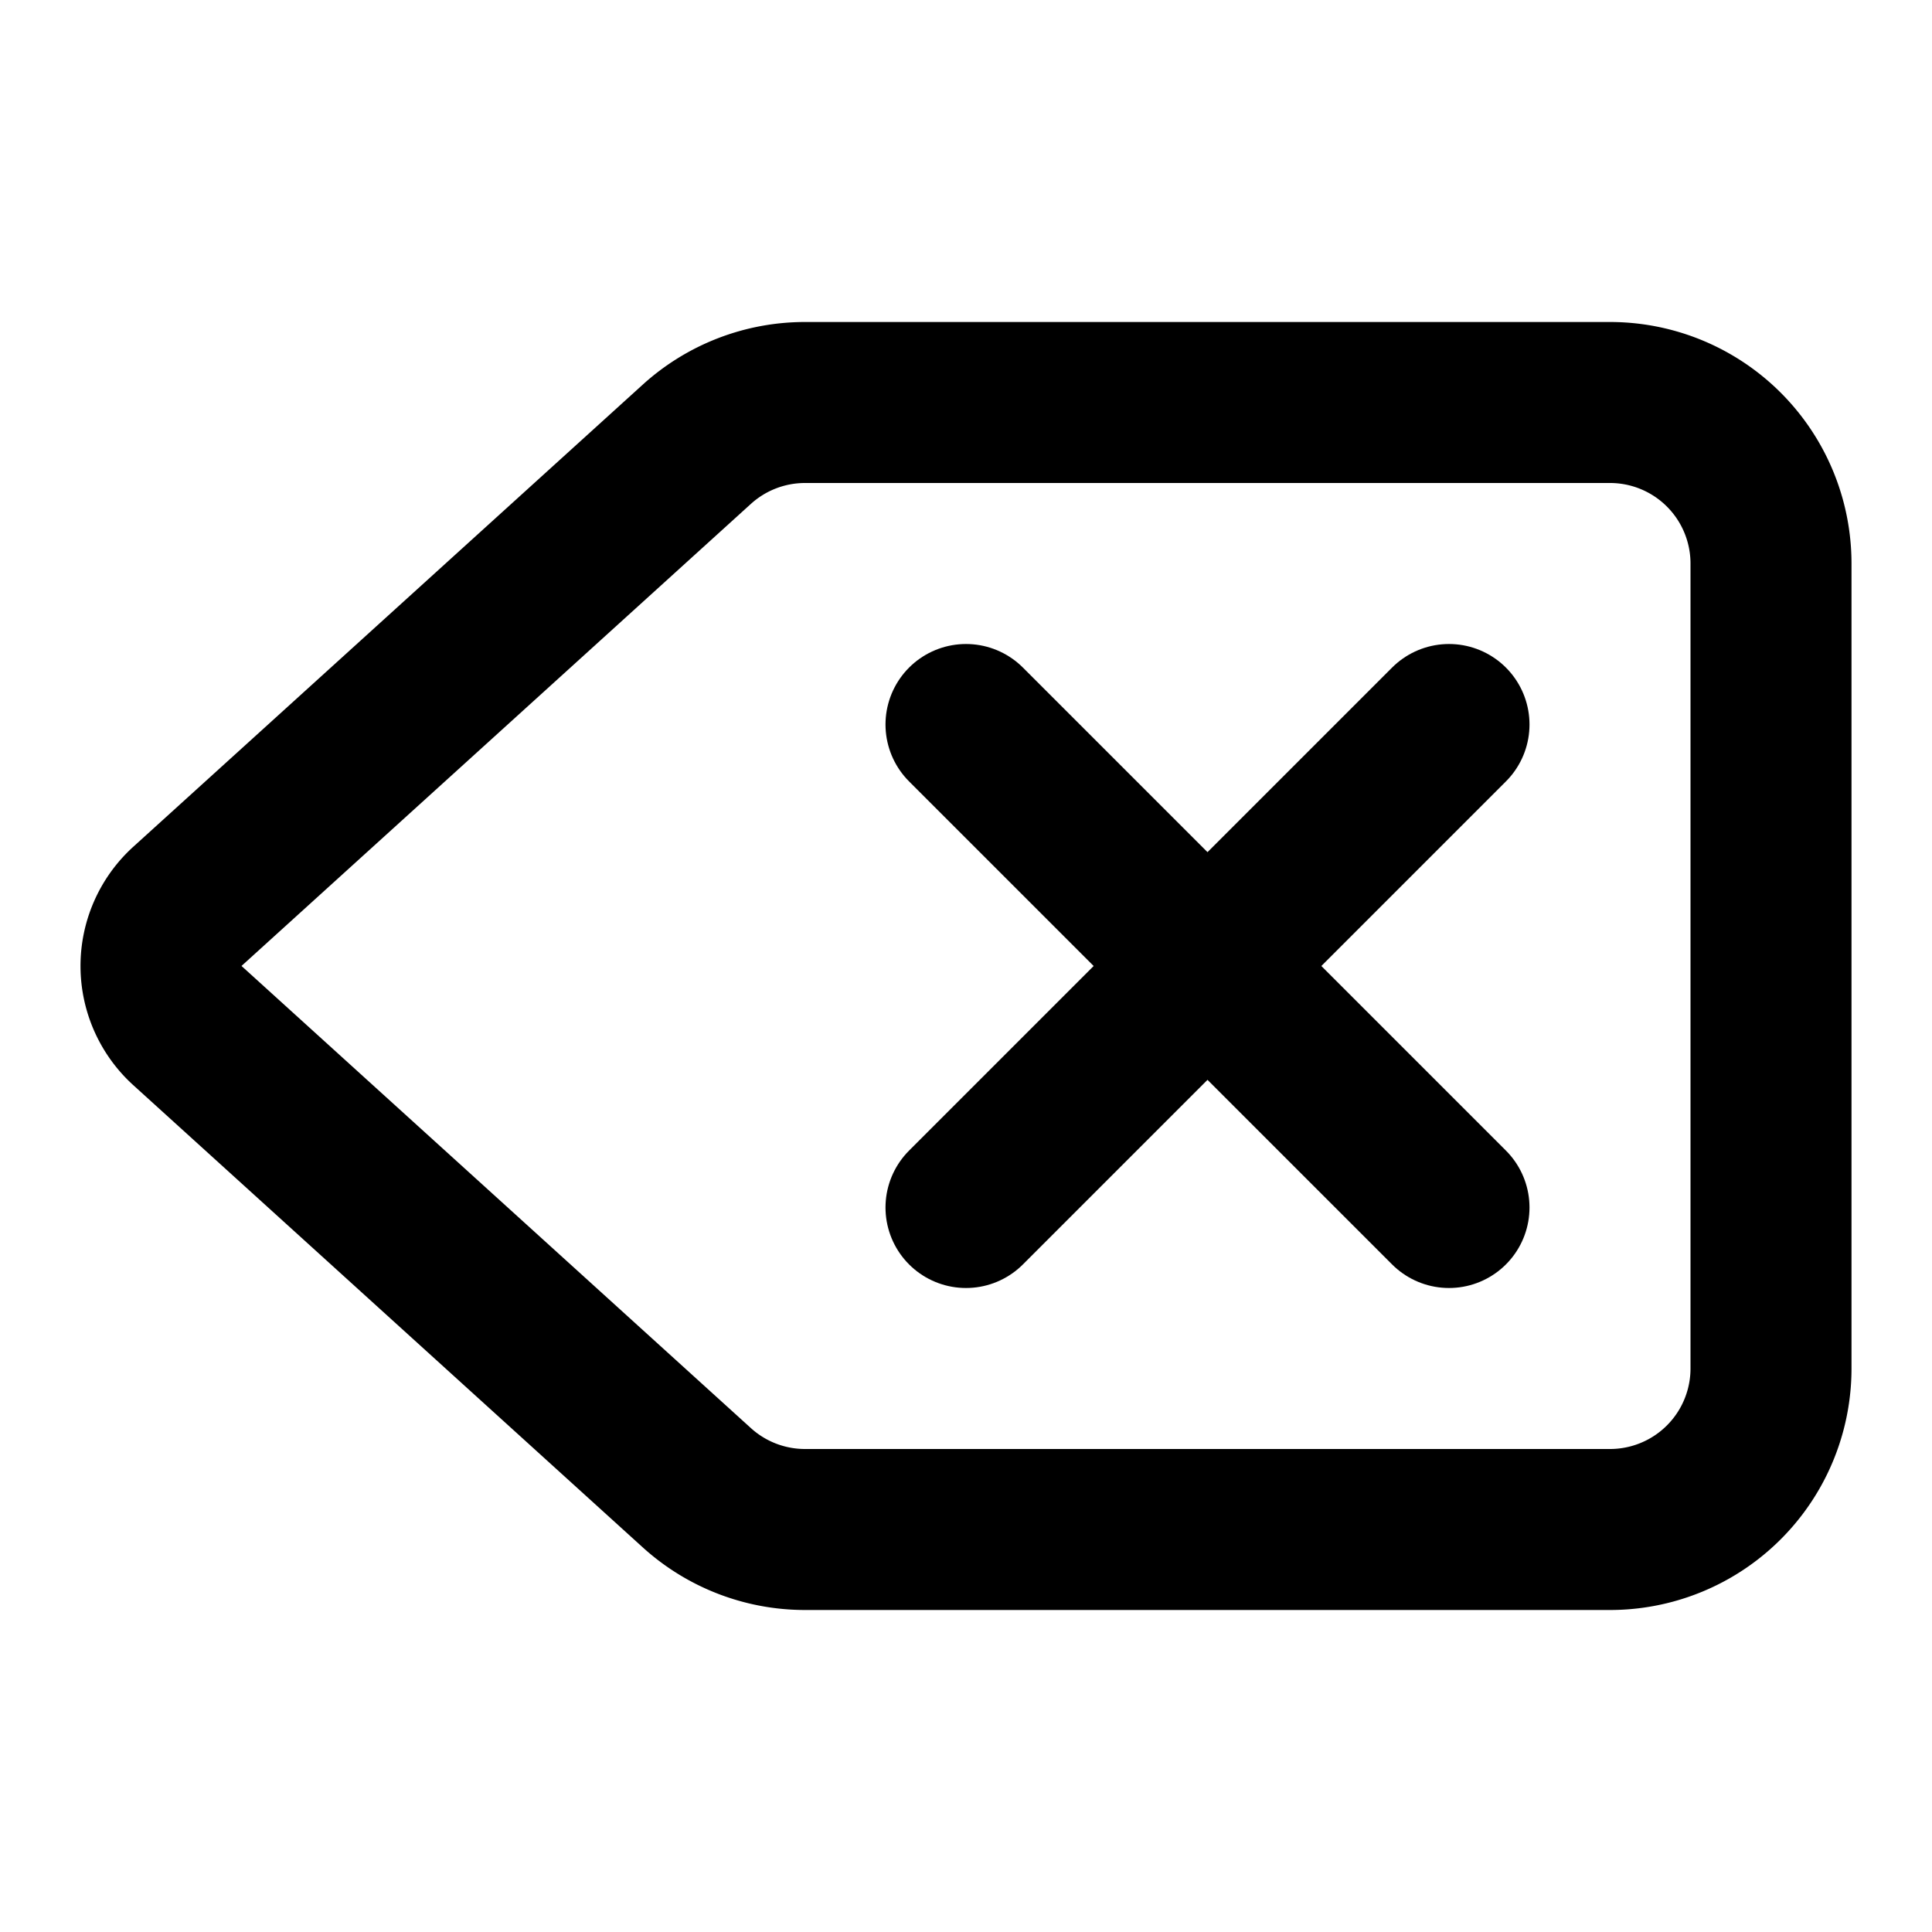 <svg width="24" height="24" viewBox="0 0 24 24" fill="none" xmlns="http://www.w3.org/2000/svg">
  <path d="M10 5a2 2 0 0 0-1.344.519l-6.328 5.74a1 1 0 0 0 0 1.481l6.328 5.741A2 2 0 0 0 10 19h10a2 2 0 0 0 2-2V7a2 2 0 0 0-2-2H10z" stroke="currentColor" stroke-width="2" stroke-linecap="round" stroke-linejoin="round"/>
  <path d="m12 9 6 6" stroke="currentColor" stroke-width="2" stroke-linecap="round" stroke-linejoin="round"/>
  <path d="m18 9-6 6" stroke="currentColor" stroke-width="2" stroke-linecap="round" stroke-linejoin="round"/>
</svg>
